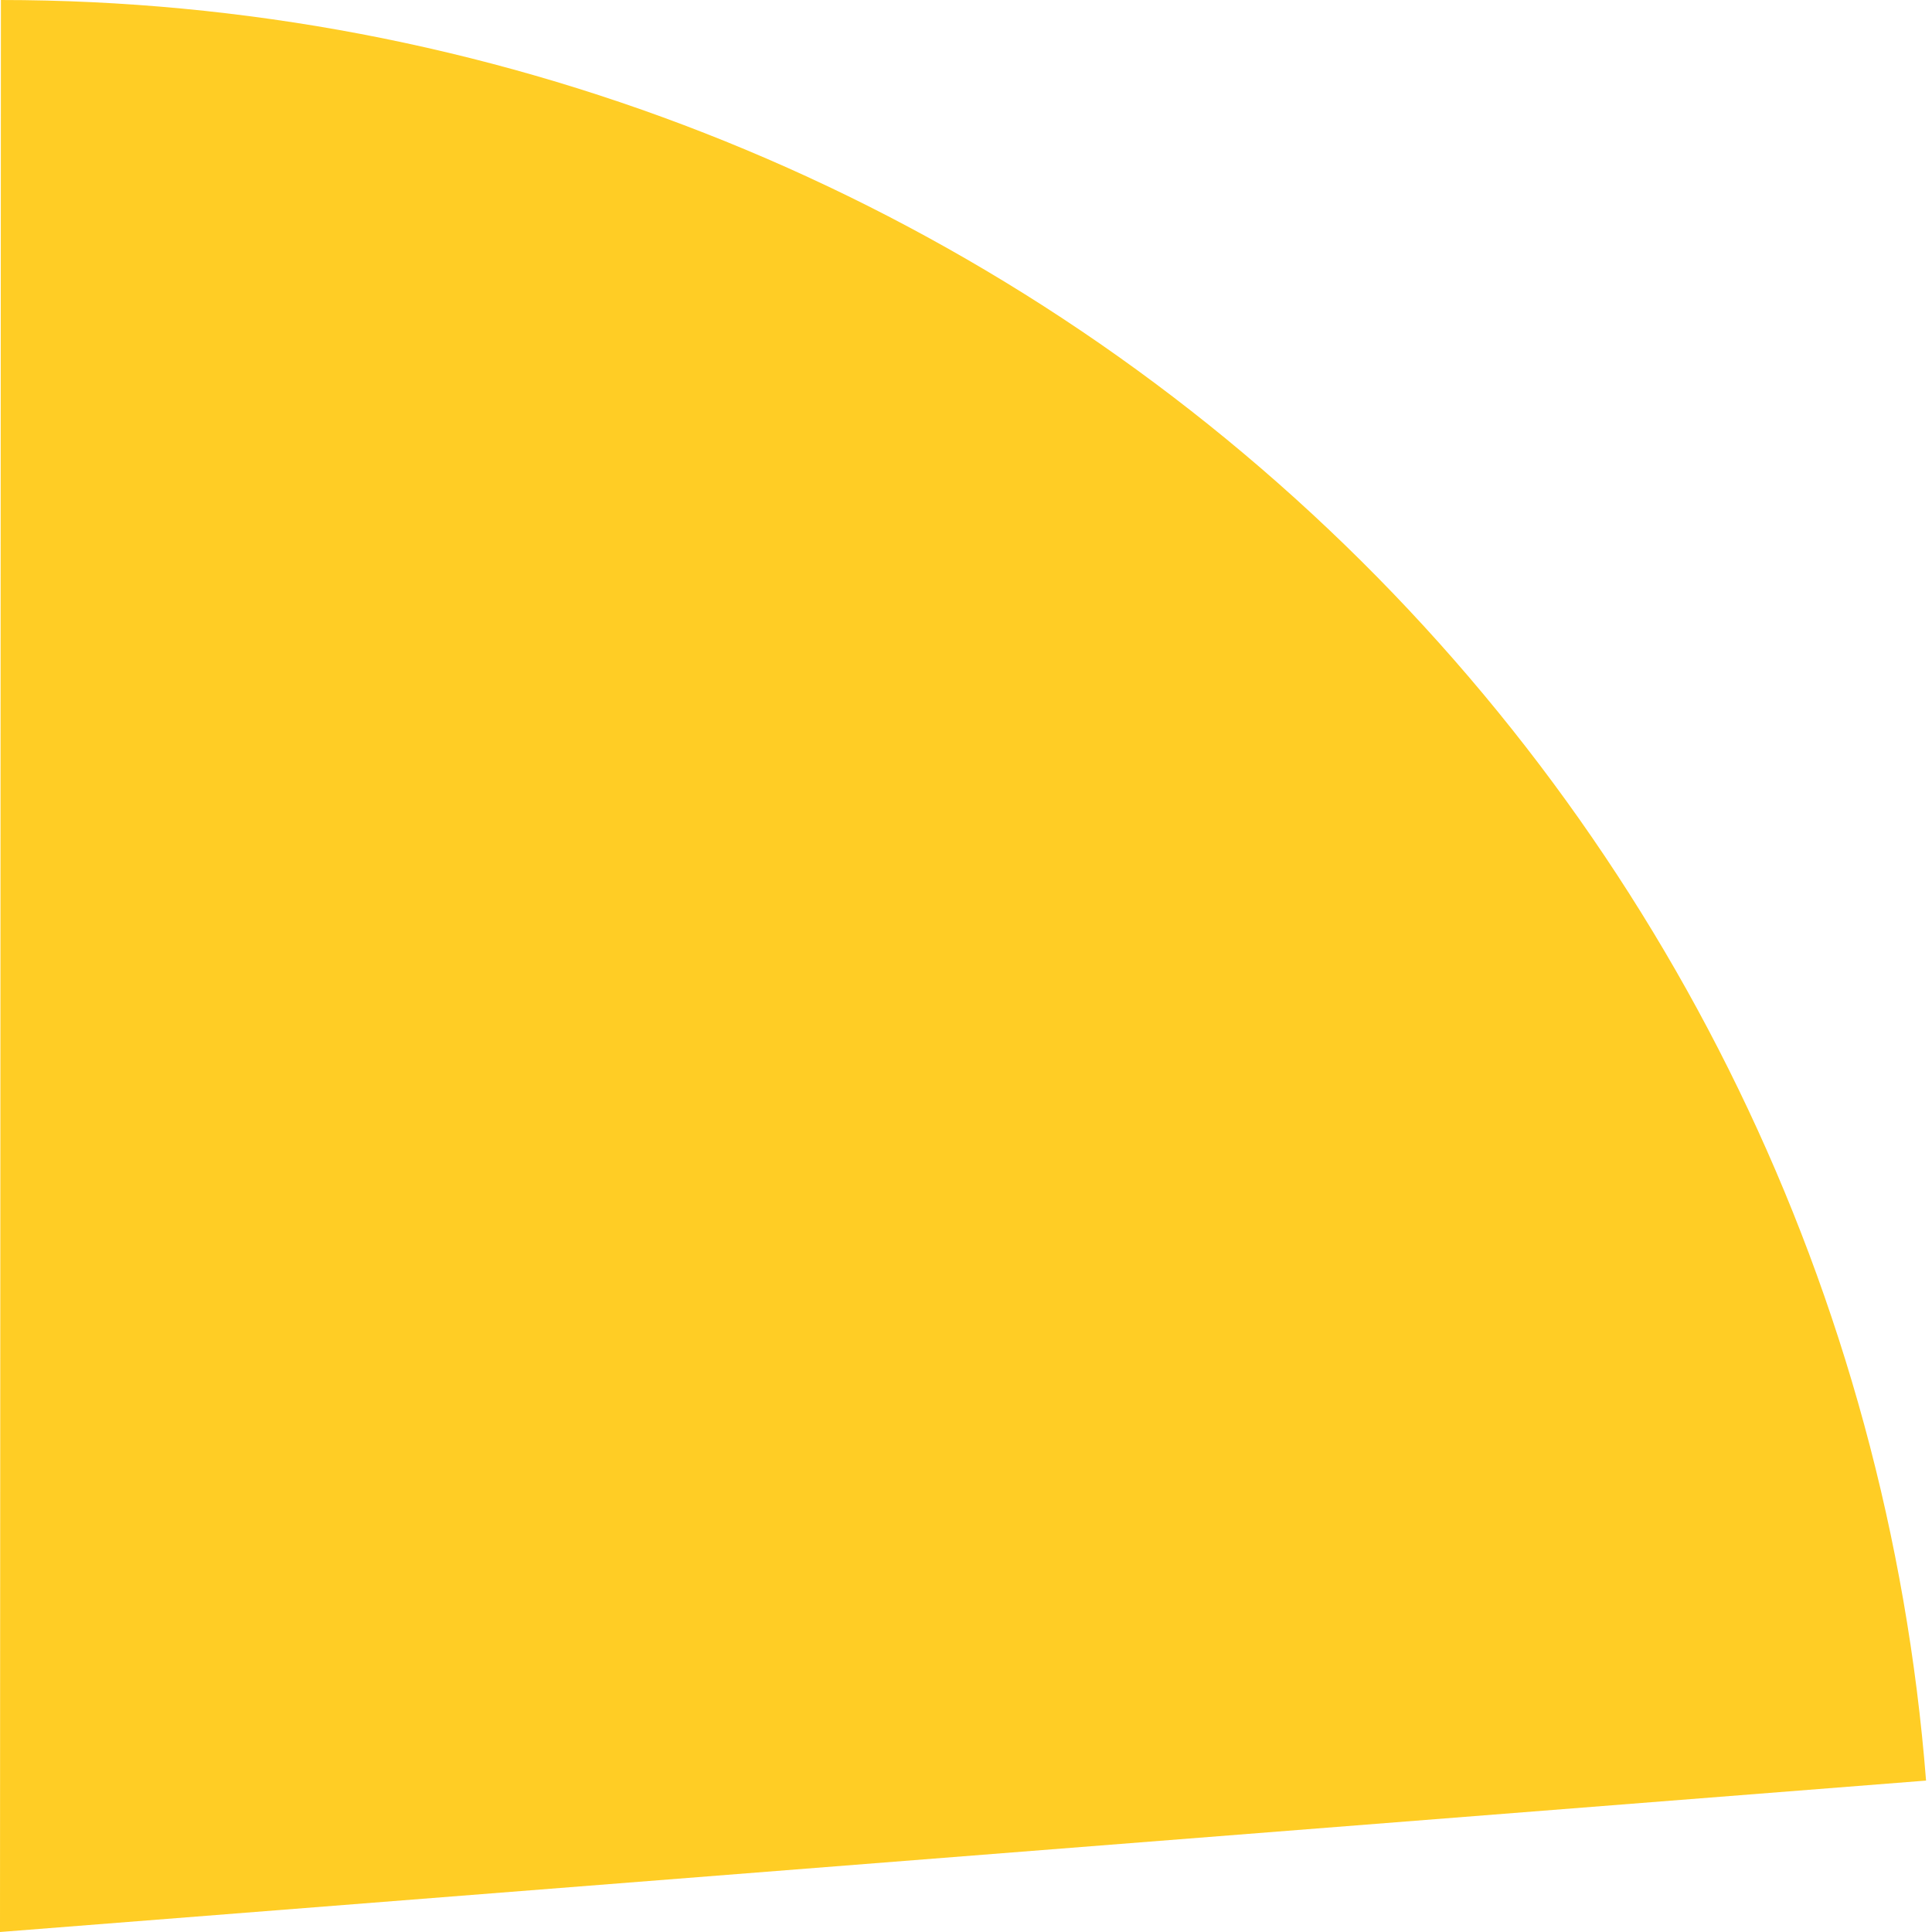 <svg width="232" height="232" viewBox="0 0 232 232" fill="none" xmlns="http://www.w3.org/2000/svg" xmlns:xlink="http://www.w3.org/1999/xlink">
<path d="M231.286,213.818C226.712,155.633 200.376,101.31 157.53,61.681C114.682,22.052 58.474,0.027 0.11,0L0,232L231.286,213.818Z" fill="#FFCD25"/>
</svg>
